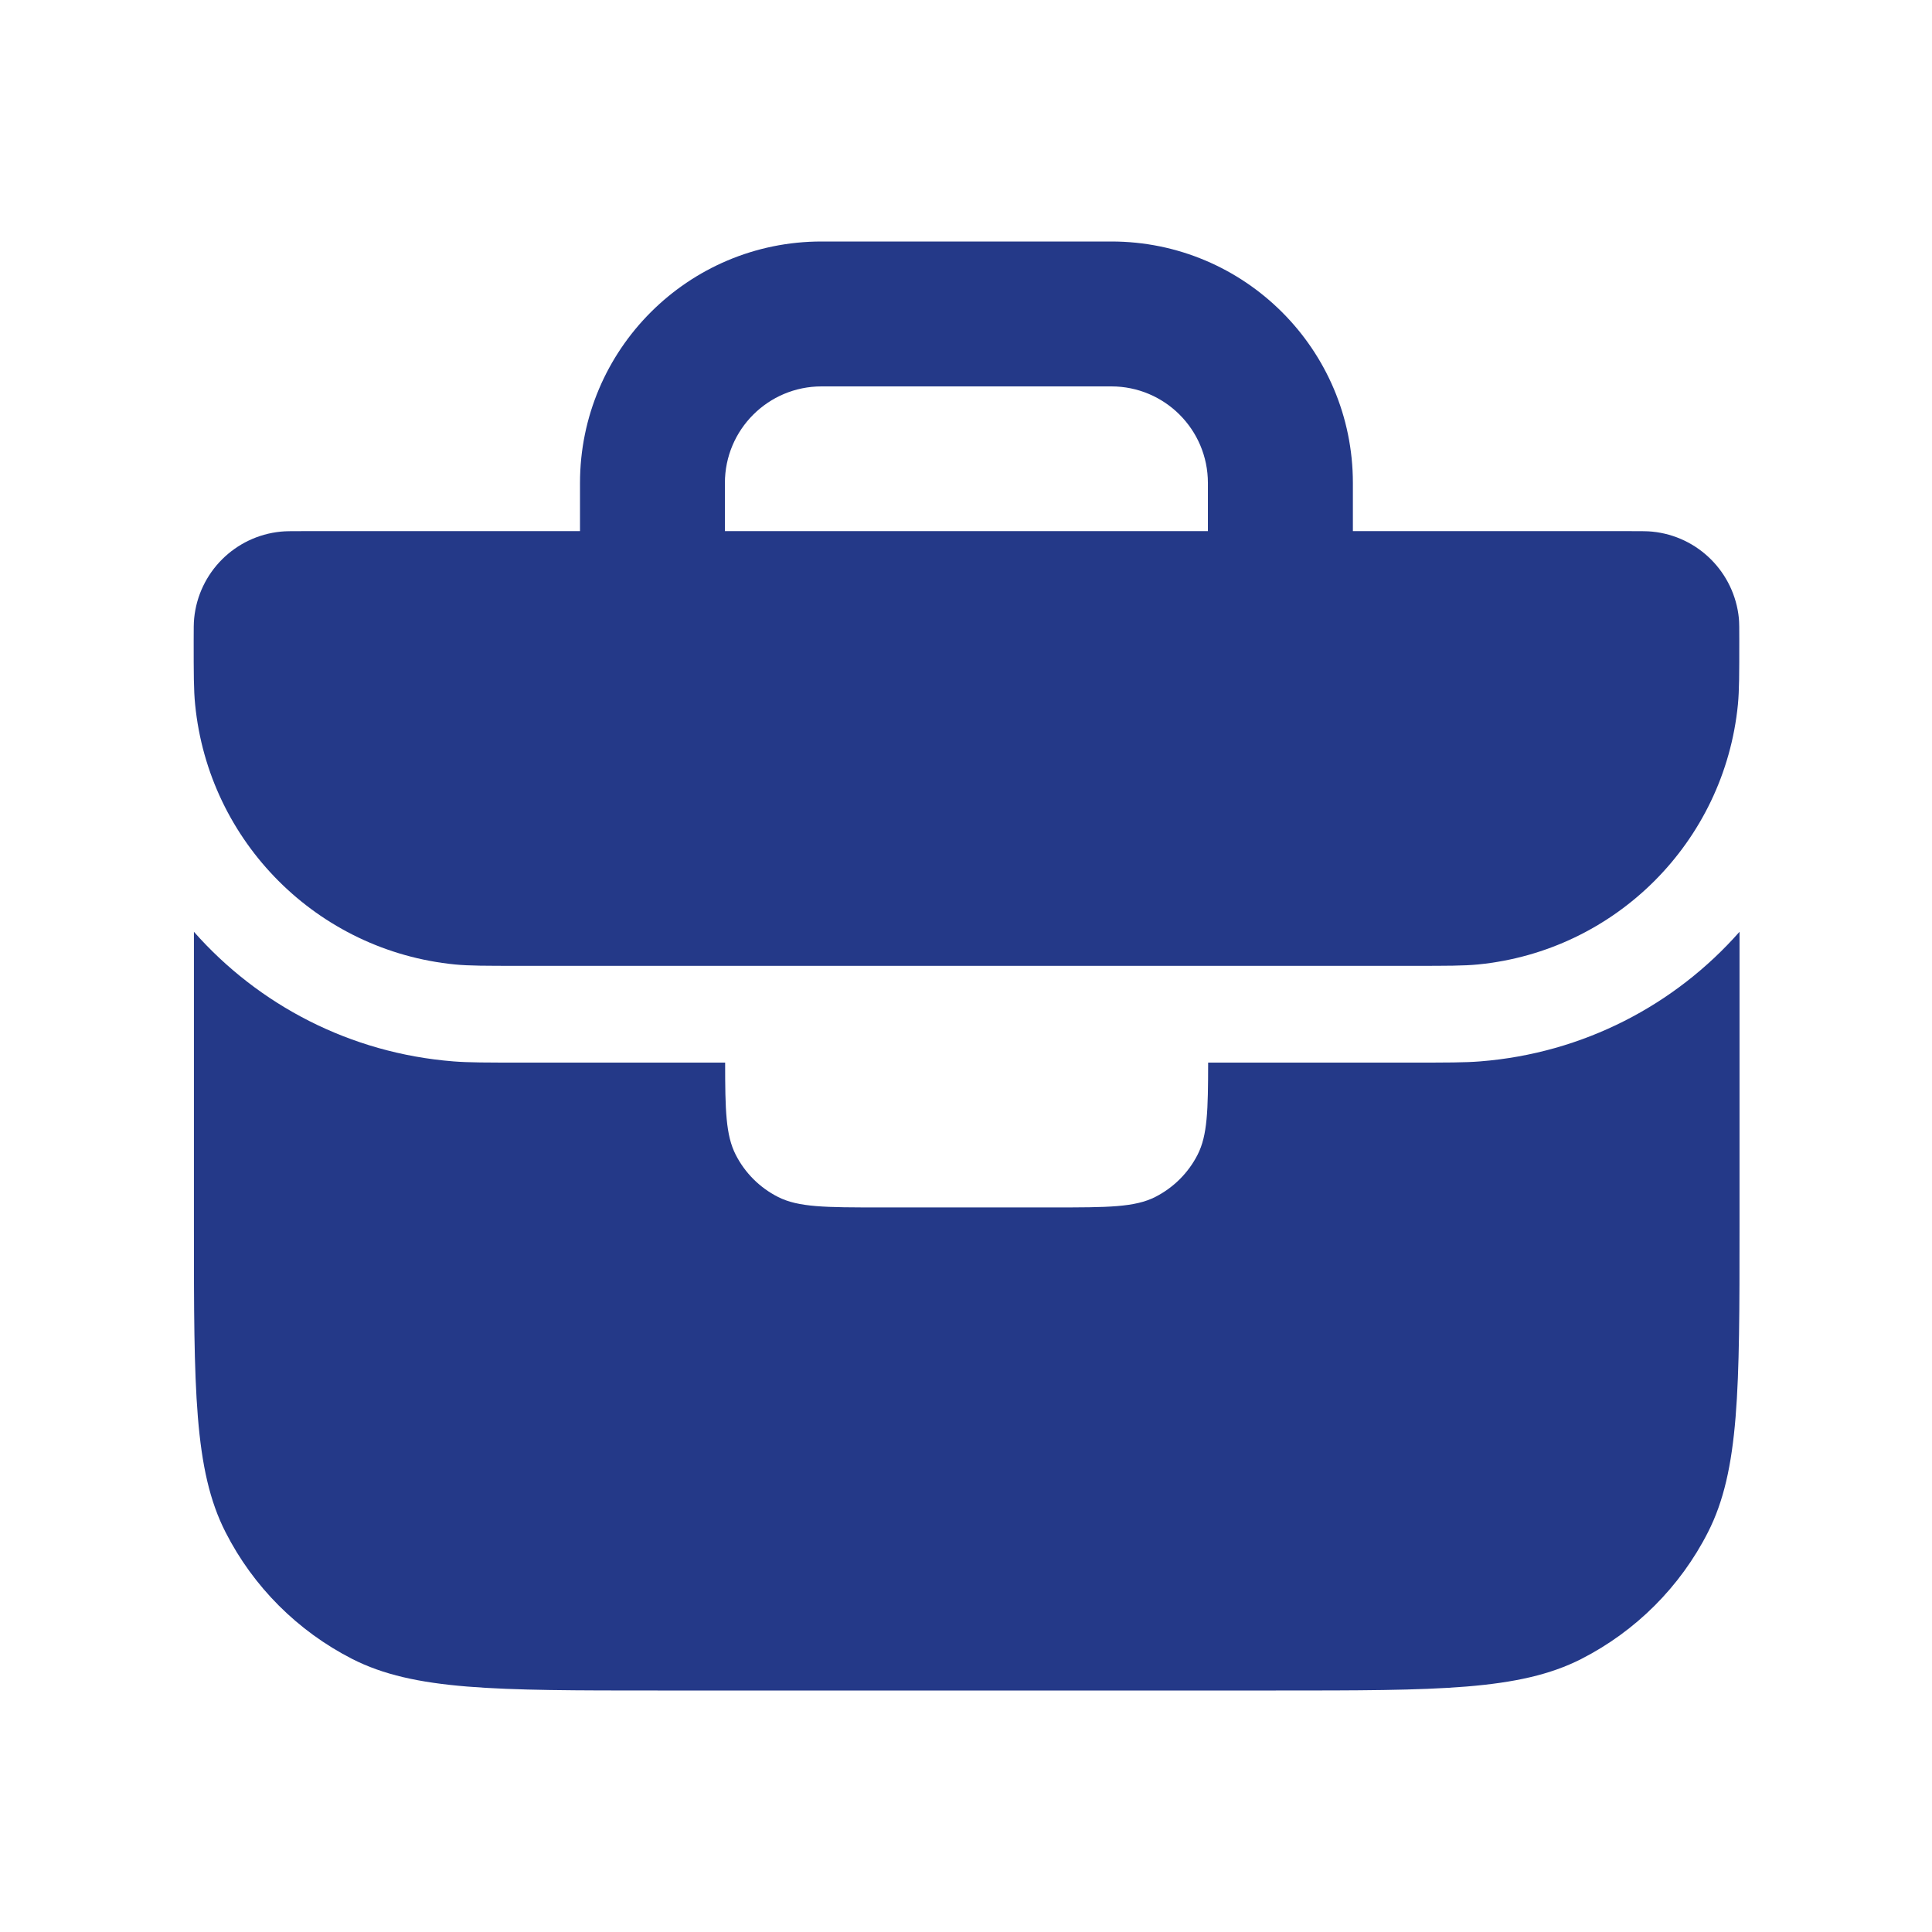 <svg id="vector" xmlns="http://www.w3.org/2000/svg" width="24" height="24" viewBox="0 0 24 24"><defs><clipPath id="clip_path_0"><path d="M0,0h24v24h-24z"/></clipPath></defs><g id="g_0"><path fill="#243988" d="M7.205,6C7.205,4.343 8.549,3 10.205,3H13.806C15.462,3 16.806,4.343 16.806,6V6.598H20.256C20.396,6.598 20.465,6.598 20.524,6.604C21.094,6.66 21.544,7.111 21.601,7.681C21.606,7.739 21.606,7.809 21.606,7.948C21.606,8.366 21.606,8.575 21.589,8.751C21.421,10.46 20.068,11.813 18.359,11.981C18.183,11.998 17.974,11.998 17.556,11.998H6.456C6.038,11.998 5.829,11.998 5.653,11.981C3.944,11.813 2.592,10.46 2.424,8.751C2.406,8.575 2.406,8.366 2.406,7.948C2.406,7.809 2.406,7.739 2.412,7.681C2.468,7.111 2.919,6.66 3.489,6.604C3.547,6.598 3.617,6.598 3.756,6.598H7.205V6ZM9.005,6.598H15.005V6C15.005,5.337 14.468,4.8 13.806,4.8H10.205C9.543,4.8 9.005,5.337 9.005,6V6.598ZM2.409,15.24V11.575C3.21,12.483 4.35,13.084 5.633,13.185C5.821,13.2 6.044,13.2 6.489,13.2H9.008C9.008,13.792 9.016,14.103 9.139,14.344C9.254,14.57 9.437,14.753 9.663,14.868C9.92,14.999 10.256,14.999 10.928,14.999H13.088C13.76,14.999 14.096,14.999 14.353,14.868C14.578,14.753 14.762,14.57 14.877,14.344C15,14.103 15.007,13.792 15.008,13.2H17.529C17.975,13.2 18.198,13.2 18.386,13.185C19.669,13.084 20.809,12.483 21.609,11.575V15.24C21.609,17.256 21.609,18.264 21.217,19.034C20.872,19.712 20.321,20.262 19.644,20.608C18.874,21 17.866,21 15.849,21H8.169C6.153,21 5.145,21 4.375,20.608C3.698,20.262 3.147,19.712 2.802,19.034C2.409,18.264 2.409,17.256 2.409,15.24Z" fill-rule="evenodd" clip-path="url(#clip_path_0)"/></g></svg>
